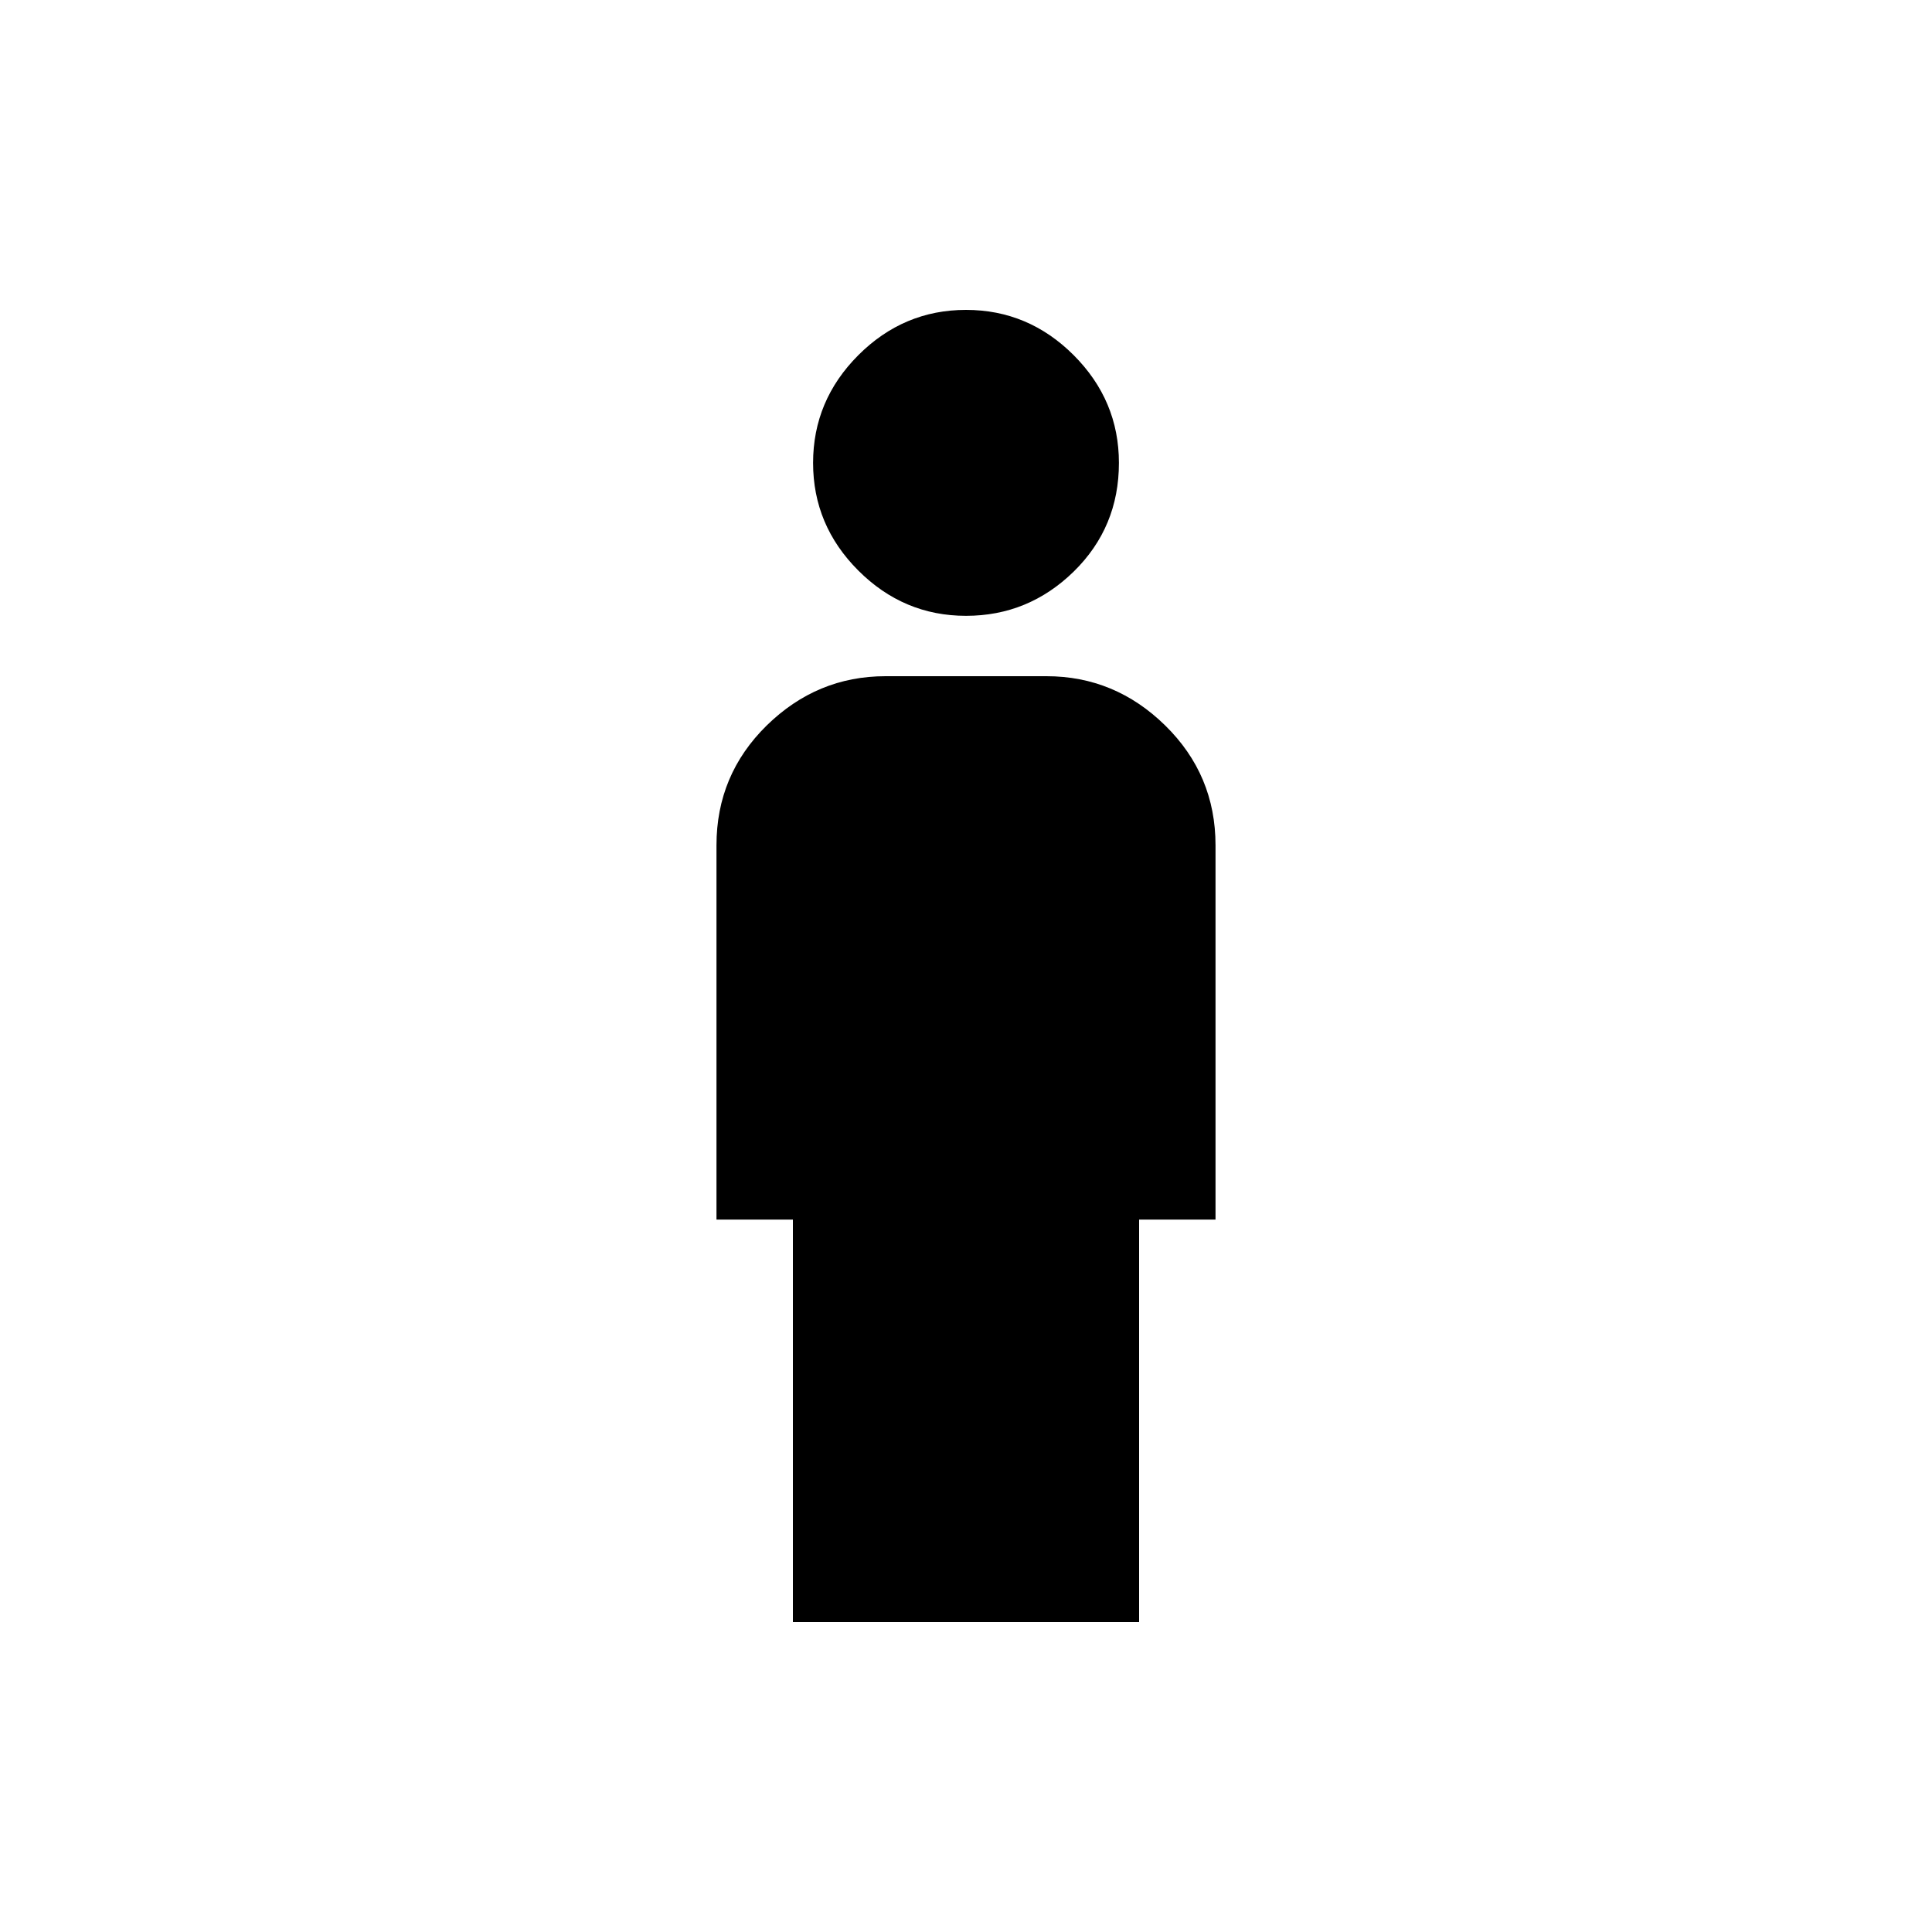 <svg xmlns="http://www.w3.org/2000/svg" viewBox="0 0 20 20"><path d="M10 6.375q-.646 0-1.115-.469-.468-.468-.468-1.114 0-.646.468-1.115.469-.469 1.115-.469t1.115.469q.468.469.468 1.115 0 .666-.468 1.125-.469.458-1.115.458ZM8.208 16.792v-4.167h-.791V8.75q0-.729.52-1.24Q8.458 7 9.167 7h1.666q.709 0 1.229.51.521.511.521 1.24v3.875h-.791v4.167Z"/></svg>
